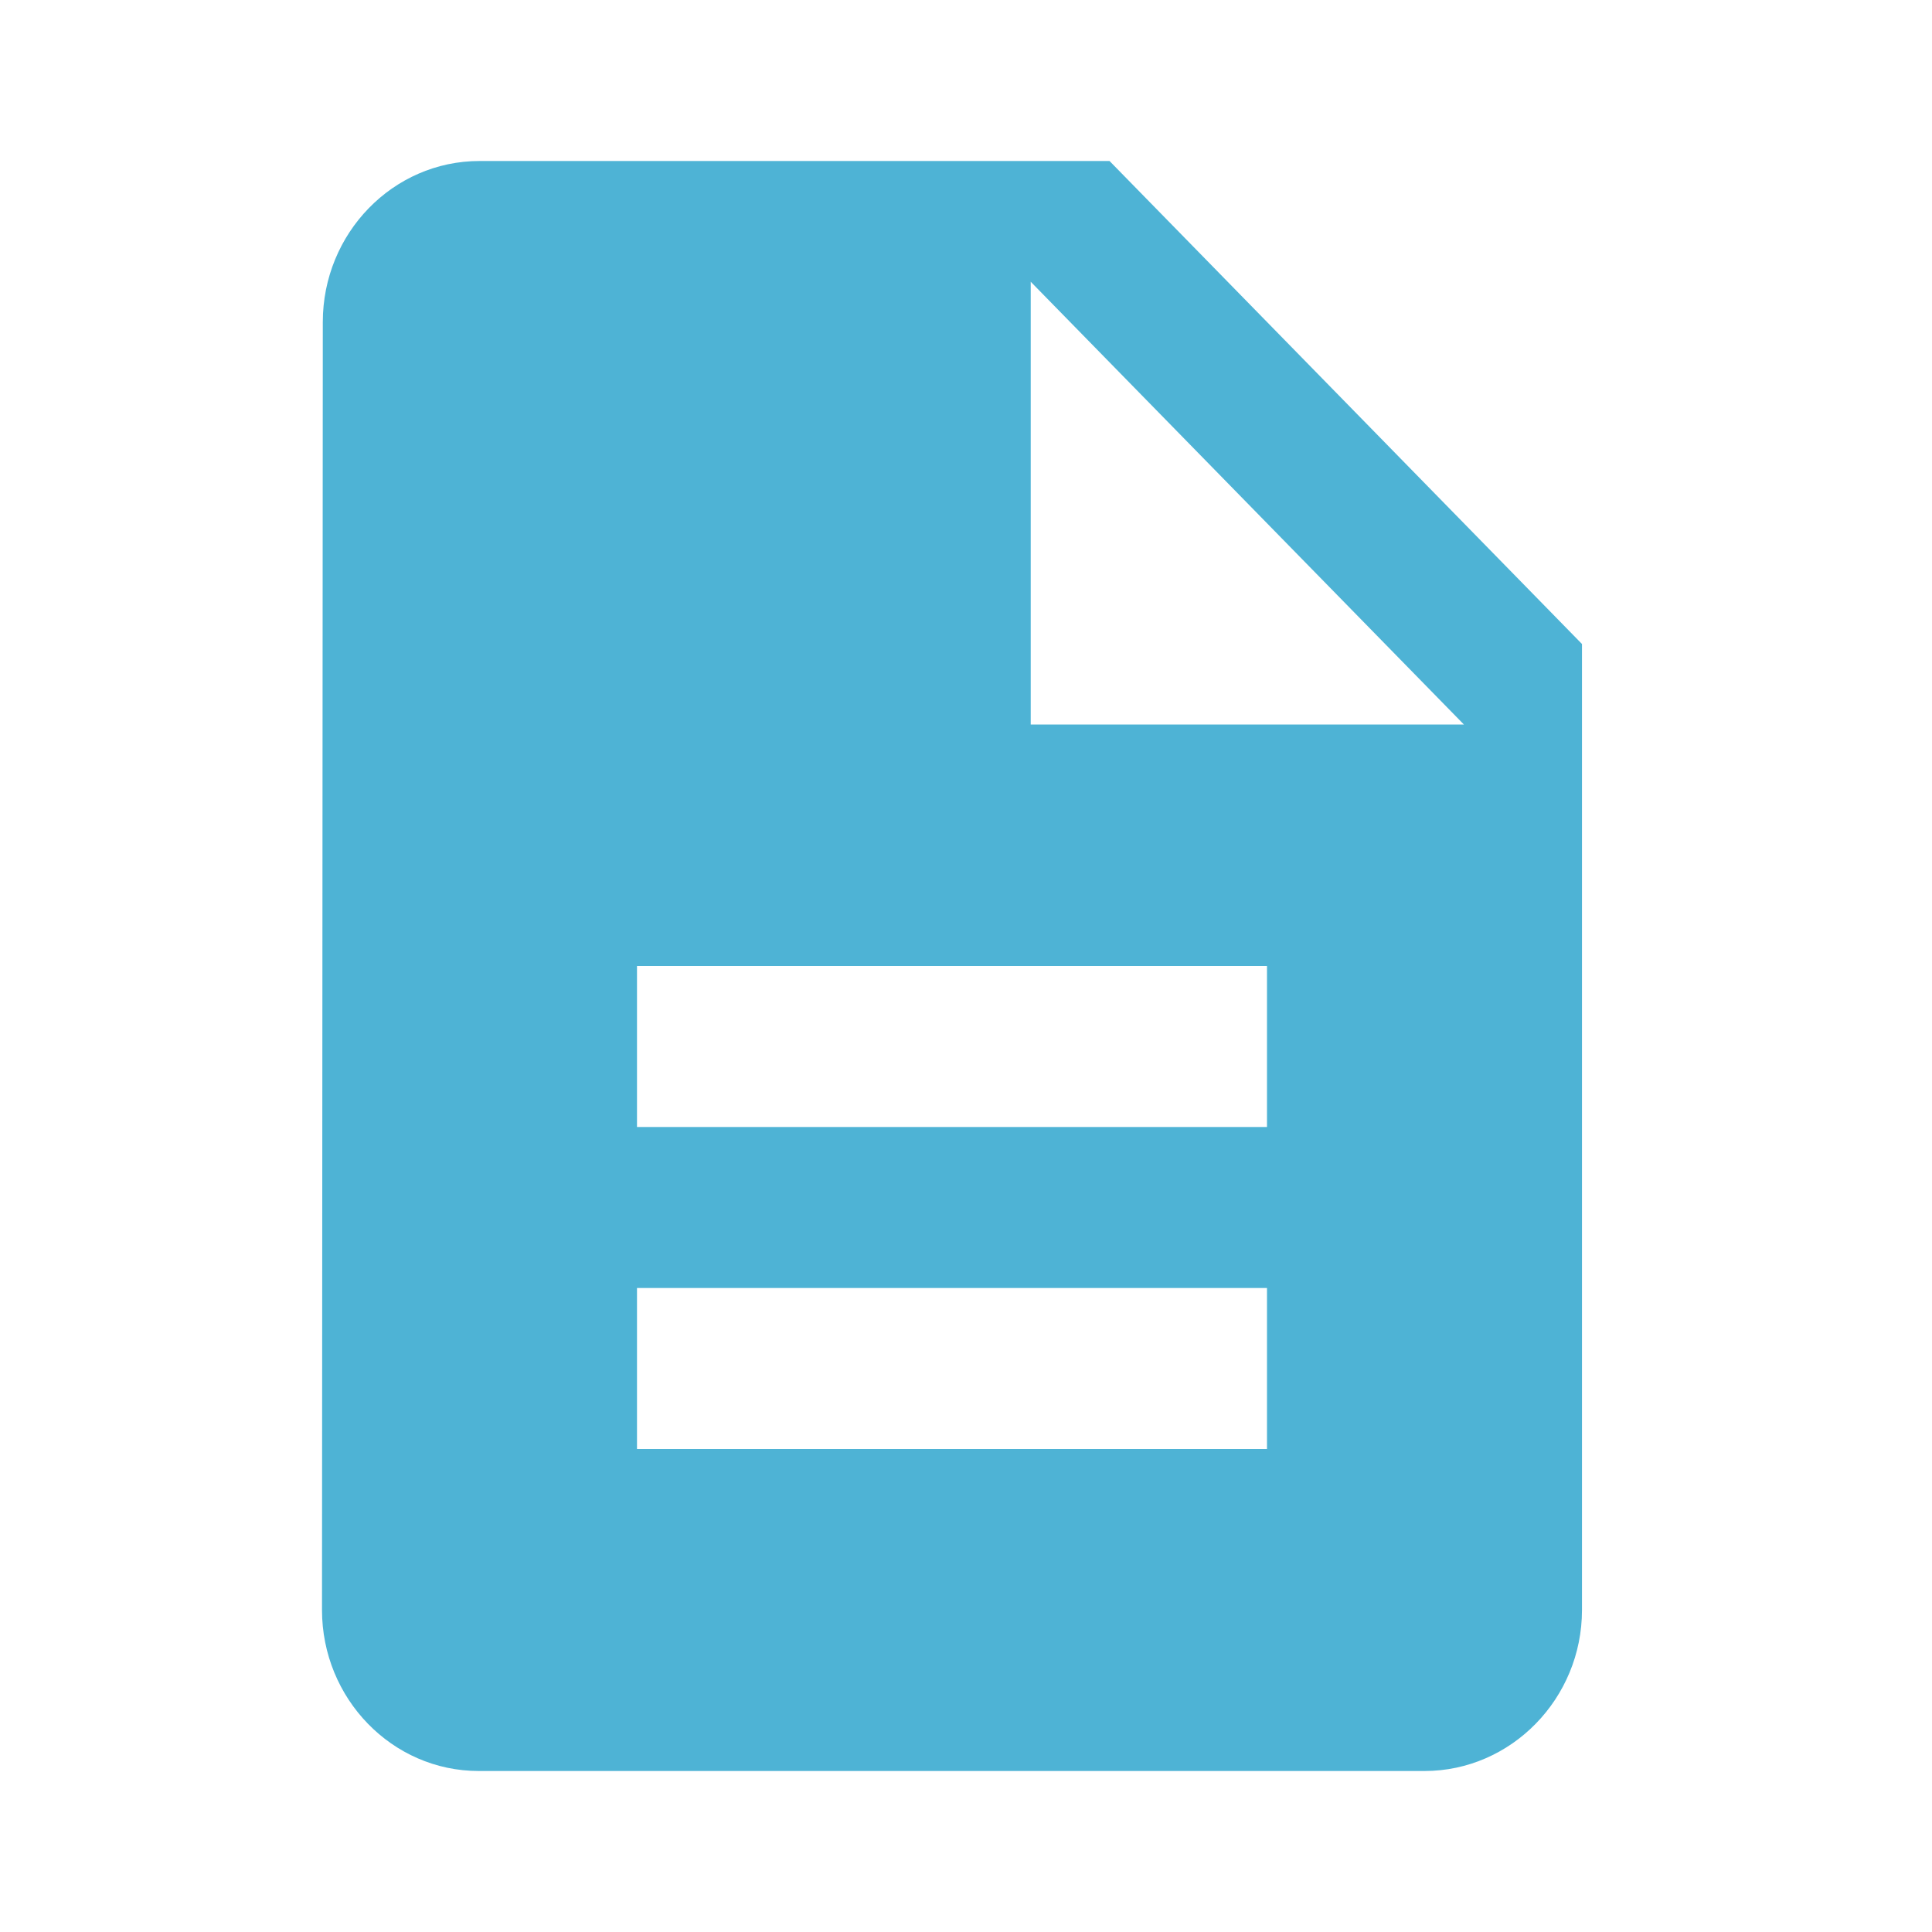 <?xml version="1.0" encoding="UTF-8"?>
<svg width="24px" height="24px" viewBox="0 0 24 24" version="1.1" xmlns="http://www.w3.org/2000/svg" xmlns:xlink="http://www.w3.org/1999/xlink">
    <!-- Generator: Sketch 46.1 (44463) - http://www.bohemiancoding.com/sketch -->
    <title>app_icon</title>
    <desc>Created with Sketch.</desc>
    <defs></defs>
    <g id="Symbols" stroke="none" stroke-width="1" fill="none" fill-rule="evenodd">
        <g id="app_icon" fill-rule="nonzero" fill="#4EB3D5">
            <g id="ic_description_black_24px-copy-3" transform="translate(4, 2)">
                <path d="M9.783,0 L1.957,0 C0.88,0 0.01,0.9 0.01,2 L0,18 C0,19.1 0.871,20 1.947,20 L13.696,20 C14.772,20 15.652,19.1 15.652,18 L15.652,6 L9.783,0 Z M11.739,16 L3.913,16 L3.913,14 L11.739,14 L11.739,16 Z M11.739,12 L3.913,12 L3.913,10 L11.739,10 L11.739,12 Z M8.804,7 L8.804,1.5 L14.185,7 L8.804,7 Z" id="Shape"></path>
            </g>
        </g>
    </g>
</svg>